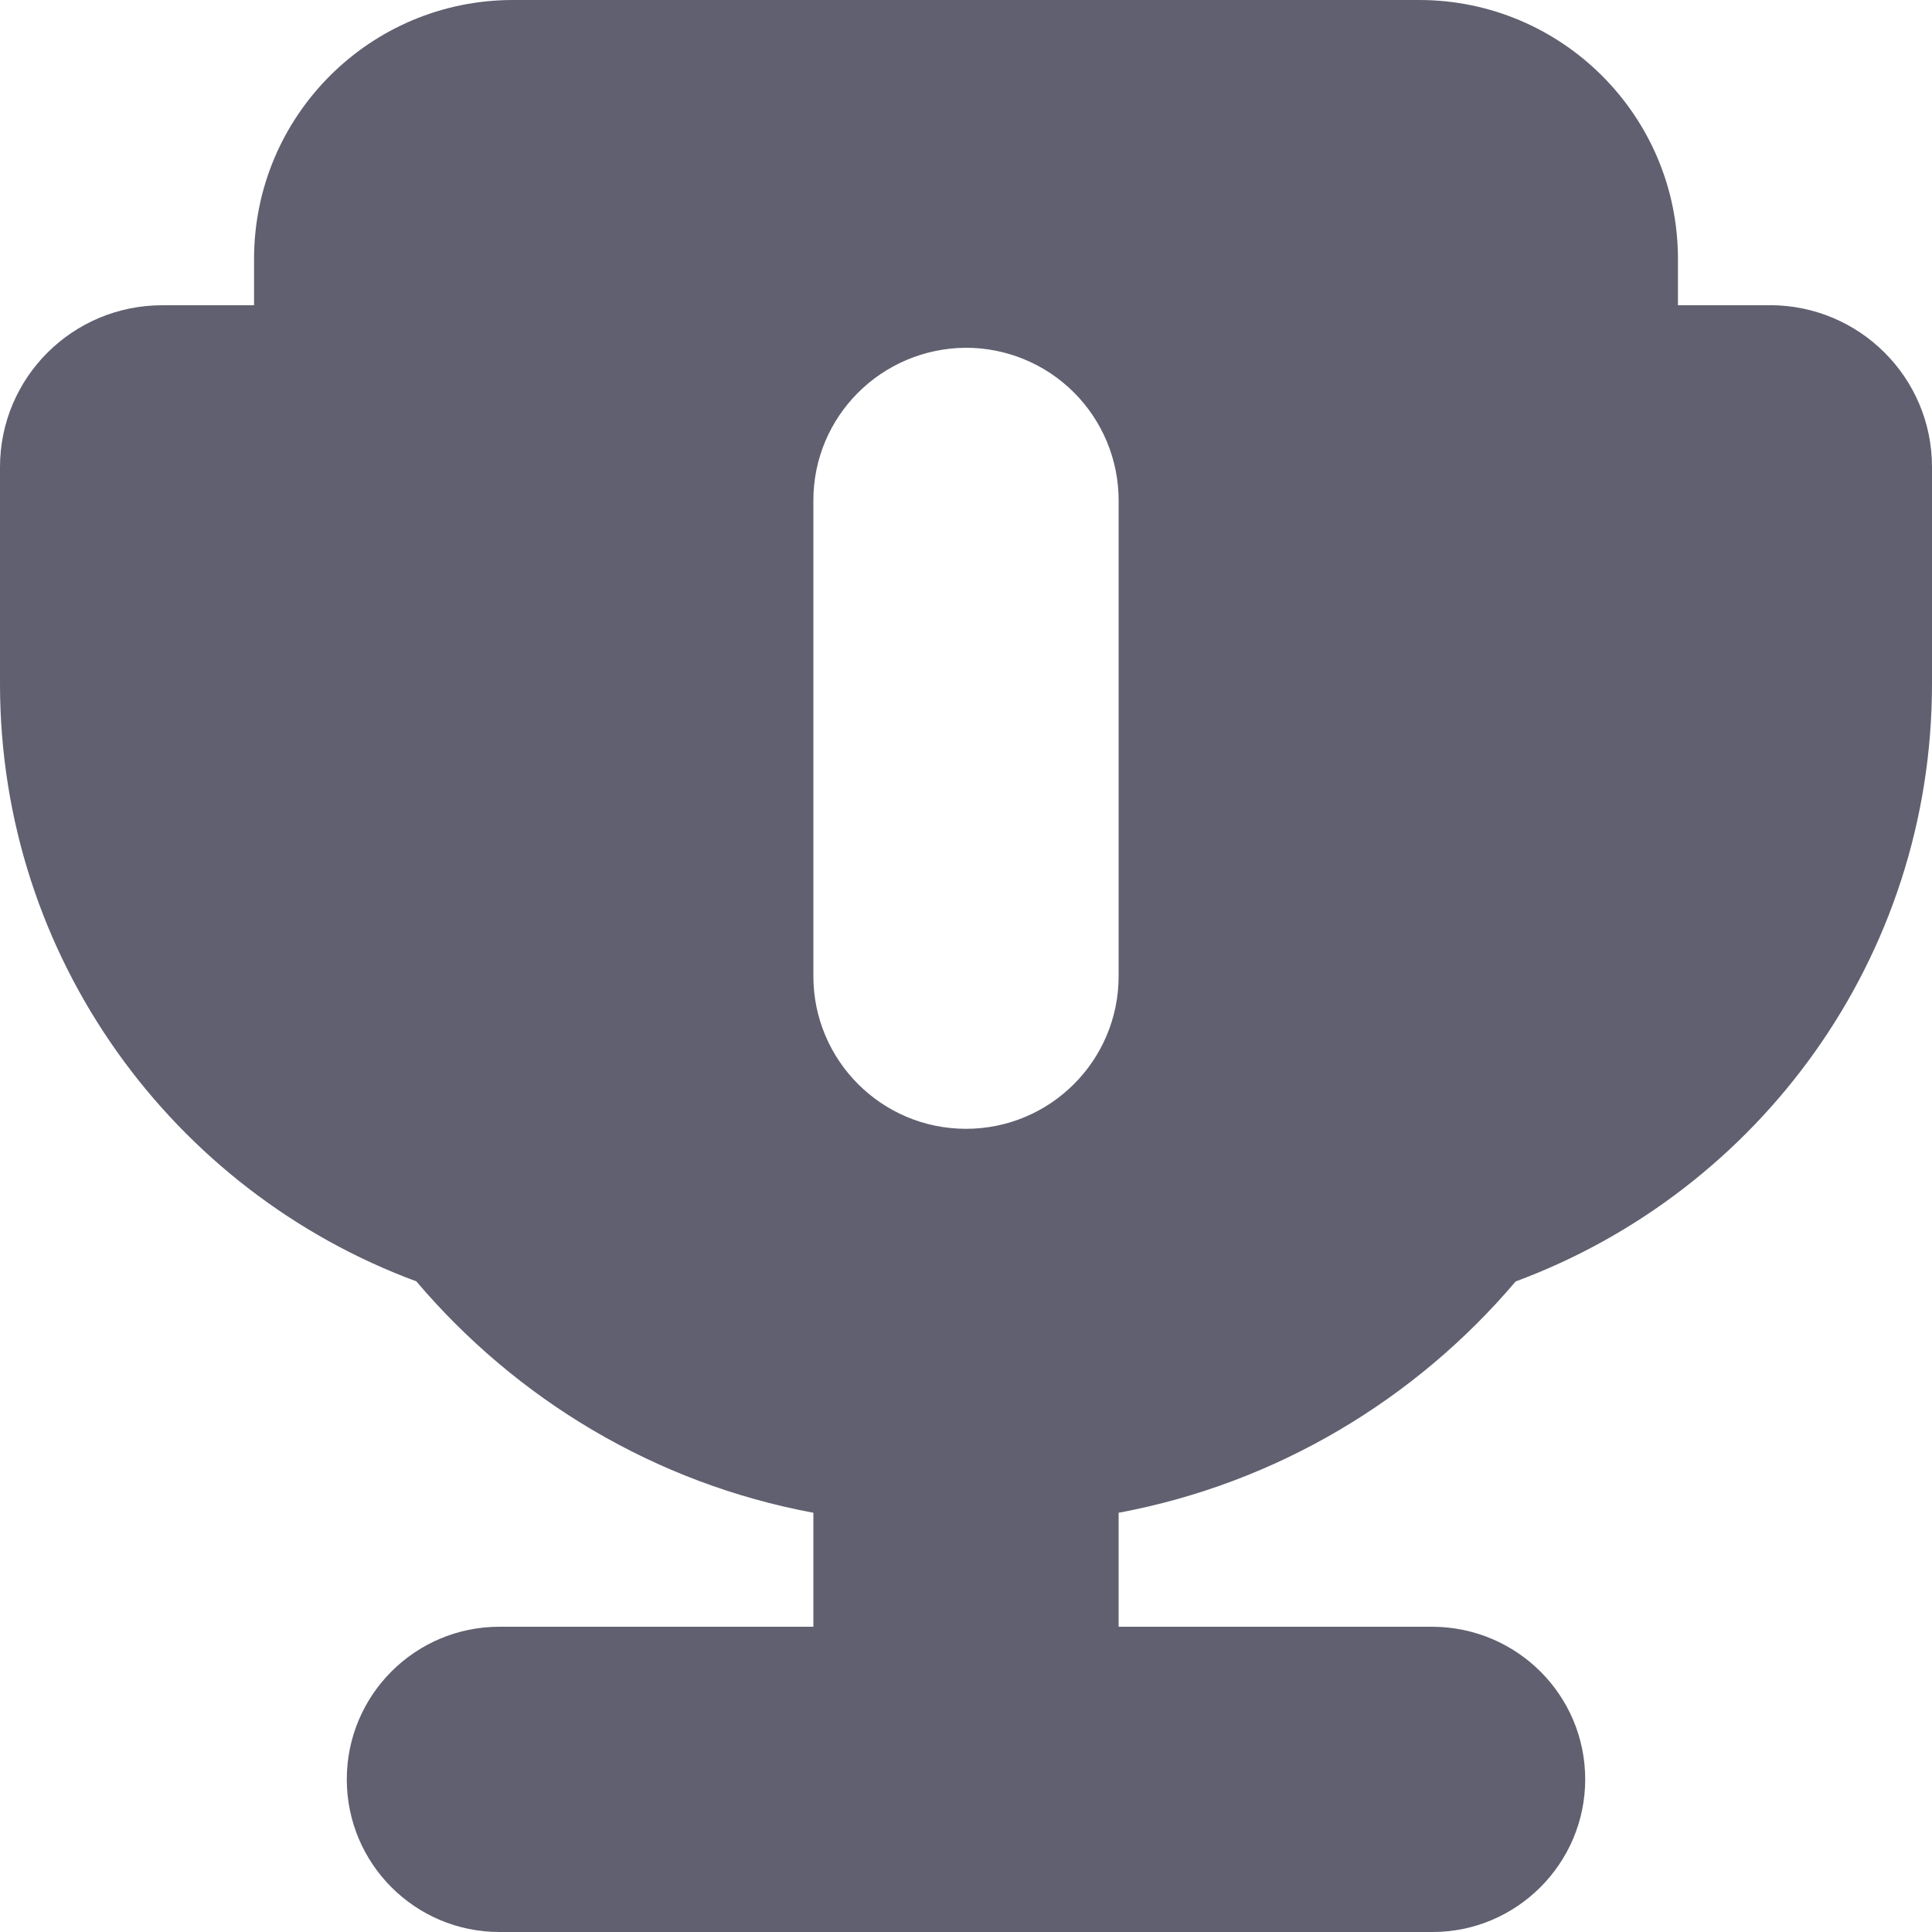 <svg xmlns="http://www.w3.org/2000/svg" width="22" height="22" viewBox="0 0 22 22">
    <g fill="none" fill-rule="evenodd">
        <g fill="#606070" fill-rule="nonzero">
            <g>
                <g>
                    <path d="M20.152 3.476h-1.045v-.528C19.107 1.32 17.787 0 16.159 0H5.841C4.213 0 2.893 1.32 2.893 2.948v.528H1.848C.825 3.476 0 4.301 0 5.319v2.469c0 3.124 1.975 5.78 4.741 6.803 1.139 1.343 2.717 2.3 4.521 2.635v1.298H5.687c-.96 0-1.738.778-1.738 1.738S4.727 22 5.687 22h10.626c.957 0 1.738-.781 1.738-1.738s-.775-1.733-1.738-1.738h-3.575v-1.298c1.799-.335 3.383-1.292 4.521-2.634C20.026 13.567 22 10.912 22 7.787v-2.47c0-1.017-.825-1.842-1.848-1.842zm-7.414 7.64c0 .96-.778 1.738-1.738 1.738s-1.738-.779-1.738-1.738V5.698c0-.957.775-1.732 1.738-1.738.46 0 .903.183 1.229.509.326.326.509.768.509 1.229v5.418z" transform="translate(-108 -1532) translate(0 1517) translate(108 15)"/>
                </g>
            </g>
        </g>
    </g>
</svg>
